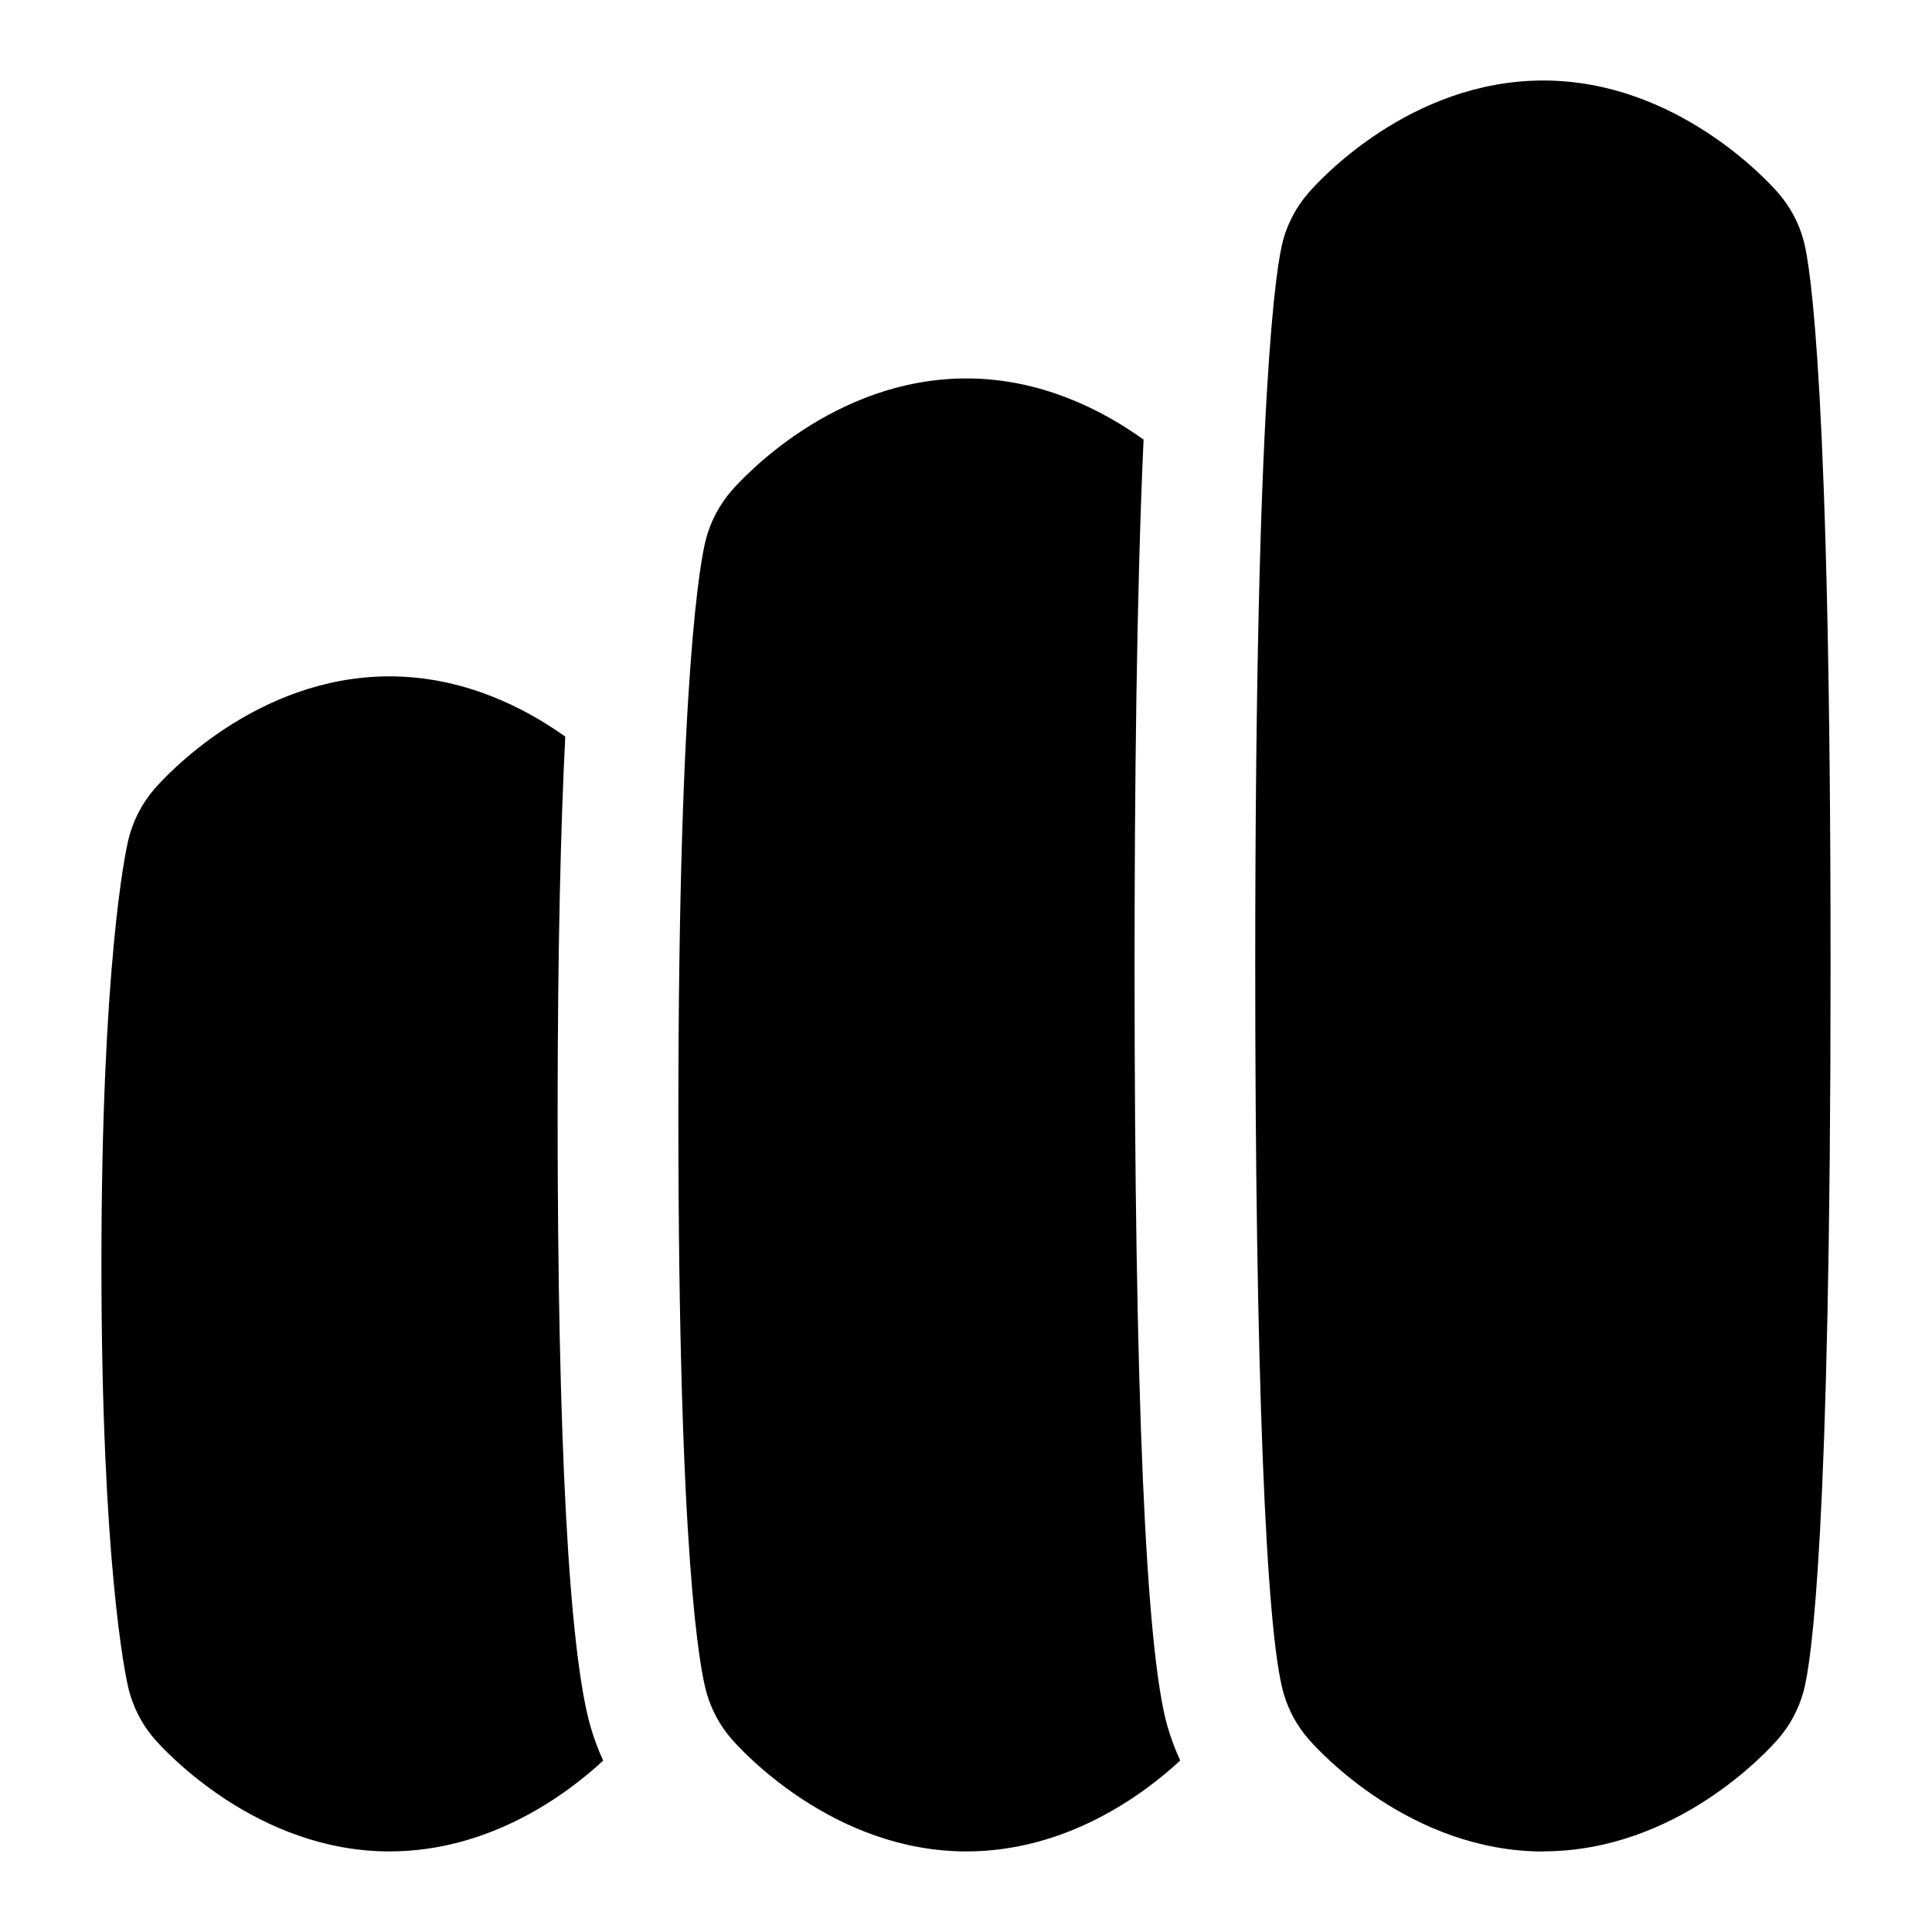 <?xml version="1.0" encoding="UTF-8"?>
<svg xmlns="http://www.w3.org/2000/svg" id="Layer_1" data-name="Layer 1" viewBox="0 0 24 24">
  <path d="M7.335,21.446c-.268-.939-.408-3.565-.408-7.595,0-2.07,.039-3.589,.095-4.701-.515-.366-1.271-.748-2.184-.748-1.664,0-2.797,1.257-2.921,1.4-.159,.185-.271,.406-.326,.644-.034,.147-.331,1.546-.331,5.255s.297,5.105,.331,5.253c.055,.241,.169,.466,.332,.652,.125,.143,1.265,1.393,2.915,1.393,1.257,0,2.21-.716,2.655-1.128-.063-.138-.117-.28-.158-.426Z"/>
  <path d="M14.503,21.447c-.271-.944-.409-4.123-.409-9.447,0-2.145,.024-4.622,.112-6.539-.515-.37-1.278-.76-2.201-.76-1.664,0-2.797,1.256-2.921,1.399-.15,.175-.26,.383-.317,.607-.057,.221-.34,1.603-.34,7.143s.269,6.894,.351,7.182c.061,.211,.167,.408,.312,.573,.124,.143,1.263,1.394,2.915,1.394,1.257,0,2.211-.717,2.656-1.129-.063-.137-.116-.279-.158-.423Z"/>
  <path d="M19.172,23c-1.652,0-2.791-1.251-2.915-1.394-.145-.166-.251-.36-.312-.572-.224-.777-.352-4.07-.352-9.034,0-7.203,.266-8.725,.347-9.02,.06-.214,.165-.412,.311-.58,.123-.144,1.256-1.4,2.921-1.4,1.652,0,2.791,1.251,2.915,1.394,.152,.174,.263,.381,.321,.605,.078,.297,.332,1.825,.332,9,0,7.044-.236,8.655-.338,9.021-.06,.213-.165,.411-.31,.579-.124,.143-1.257,1.399-2.921,1.399Z"/>
</svg>
